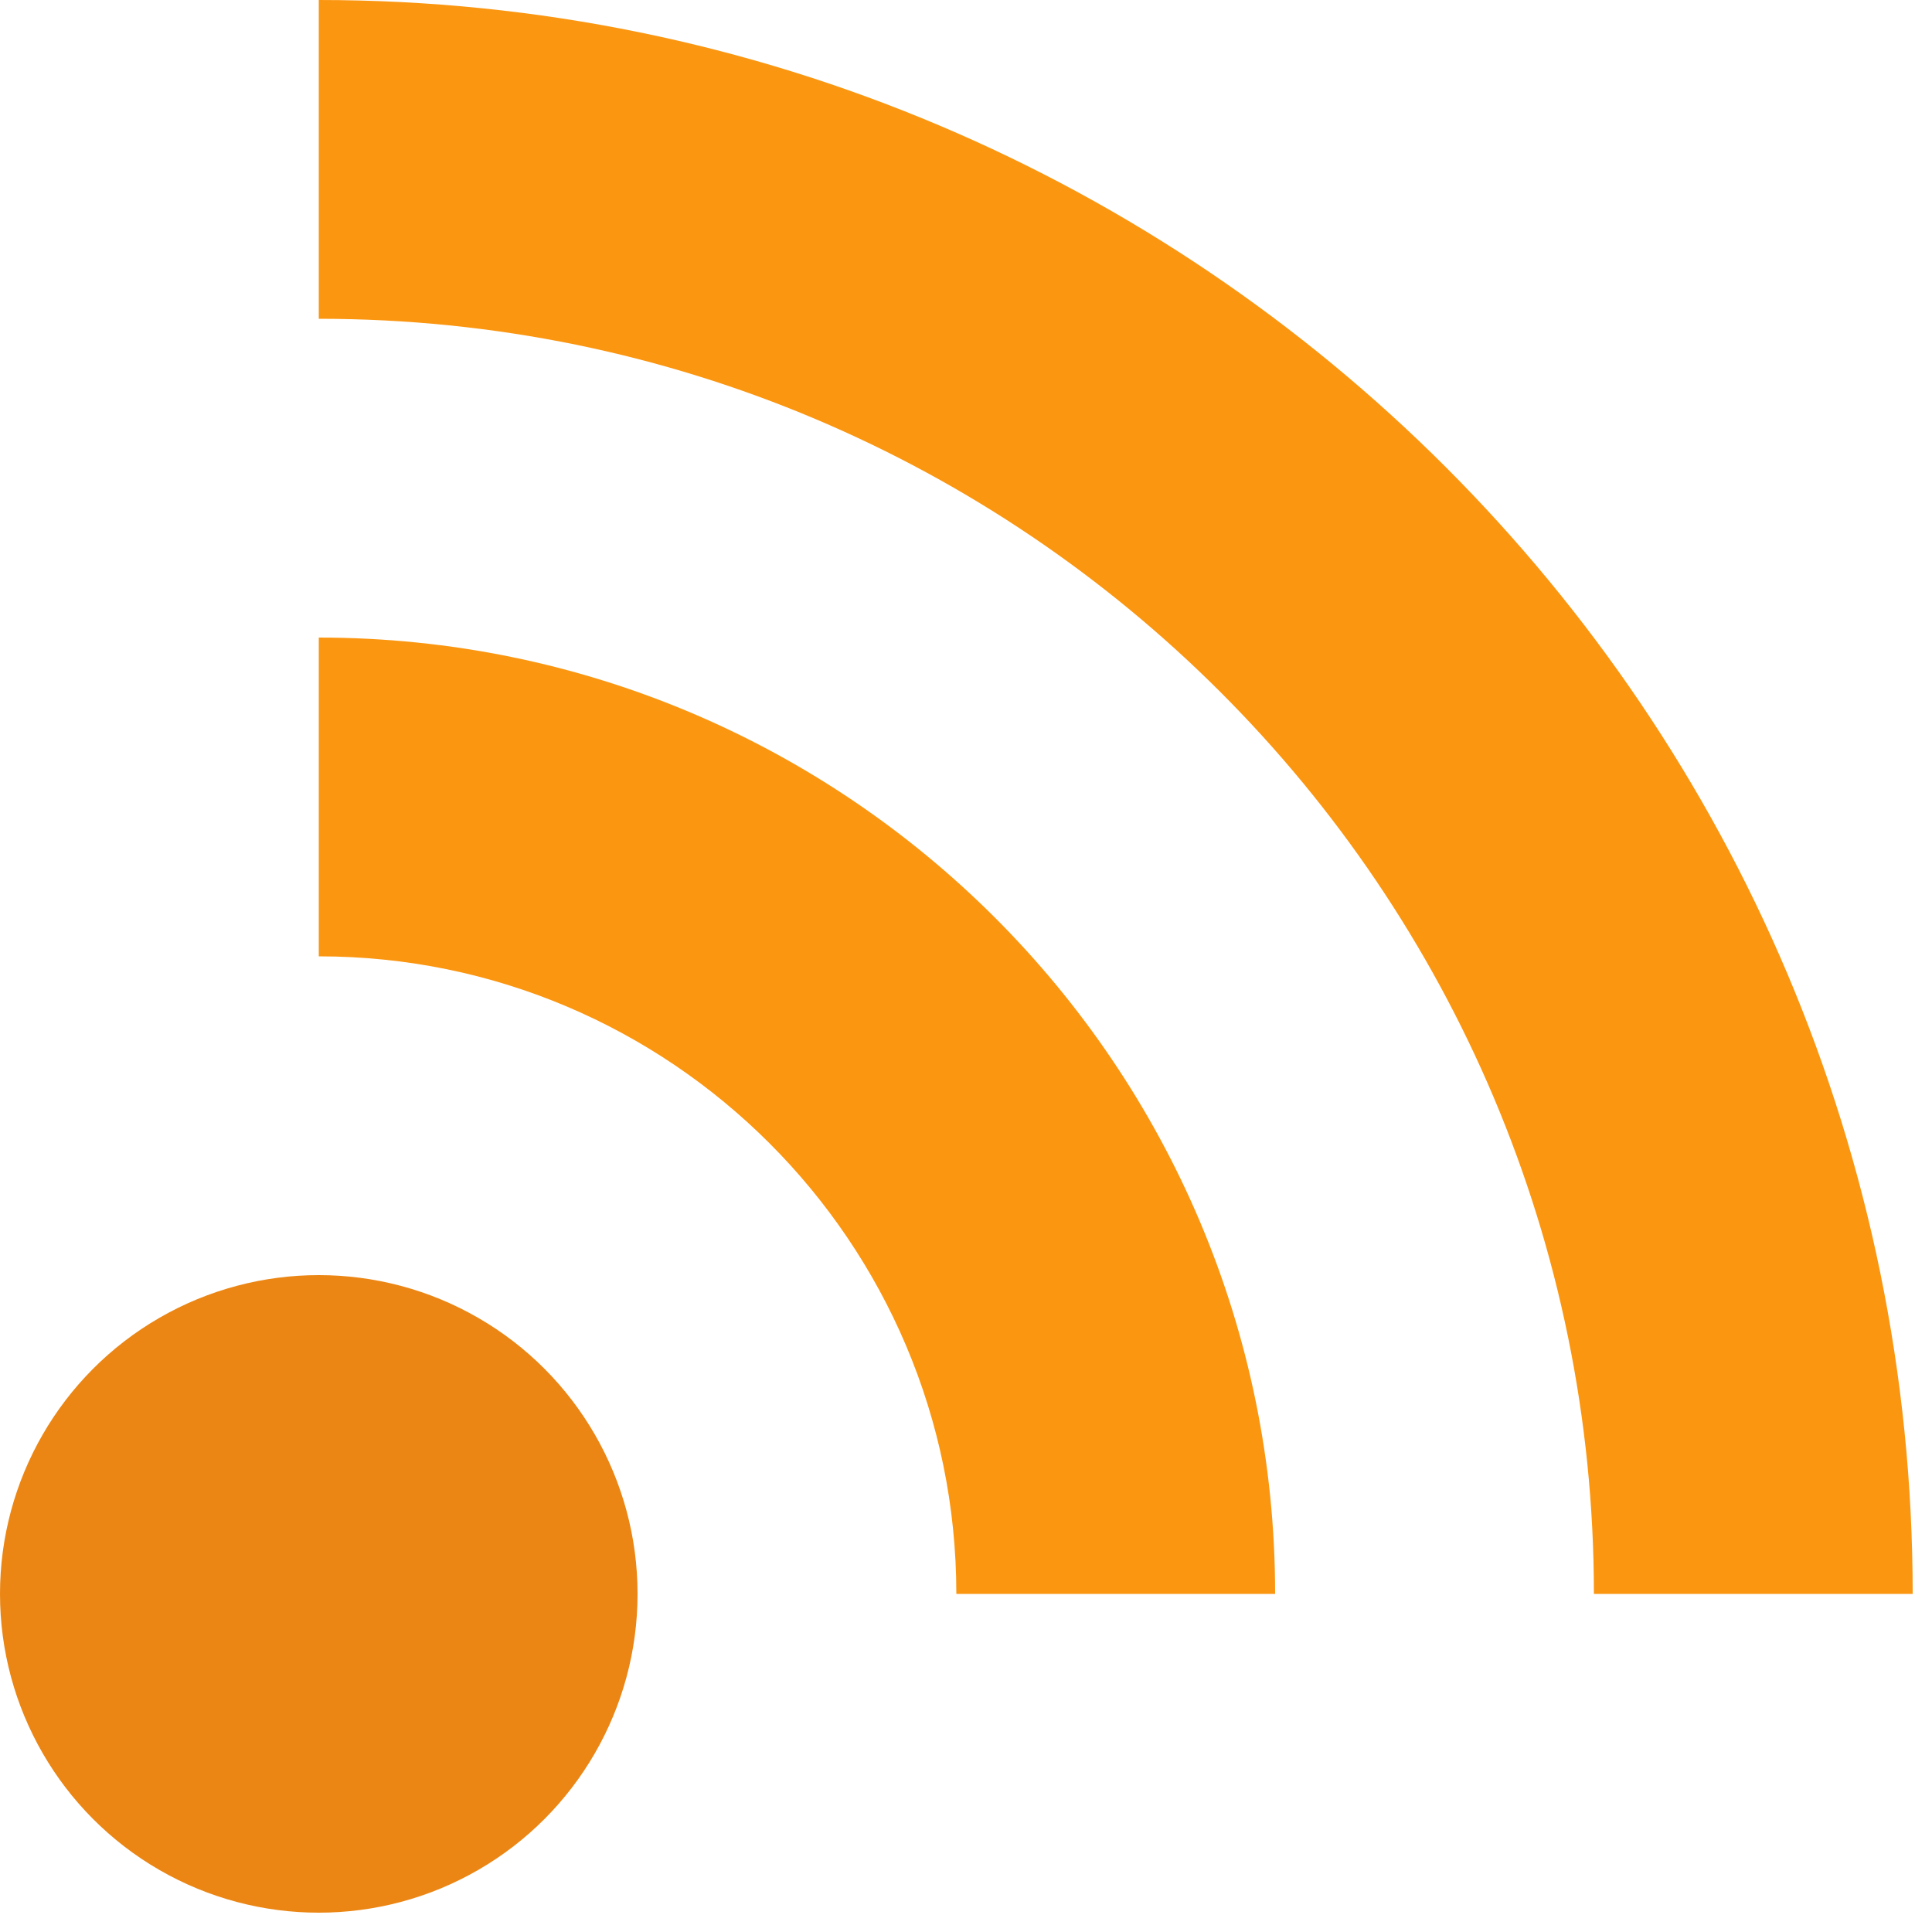 <?xml version="1.0" encoding="utf-8"?>
<svg width='120px' height='120px' xmlns="http://www.w3.org/2000/svg" viewBox="0 0 100 100" preserveAspectRatio="xMidYMid" class="uil-blank">
  <rect x="0" y="0" width="100" height="100" fill="none" class="bk"></rect>
  <g transform="scale(0.55)">
    <circle cx="30" cy="150" r="30" fill="#eb8614">
      <animate attributeName="opacity" from="0" to="1" dur="1s" begin="0" repeatCount="indefinite" keyTimes="0;0.5;1" values="0;1;1"></animate>
    </circle>
    <path d="M90,150h30c0-49.7-40.3-90-90-90v30C63.1,90,90,116.9,90,150z" fill="#fb9610">
      <animate attributeName="opacity" from="0" to="1" dur="1s" begin="0.1" repeatCount="indefinite" keyTimes="0;0.5;1" values="0;1;1"></animate>
    </path>
    <path d="M150,150h30C180,67.2,112.8,0,30,0v30C96.3,30,150,83.7,150,150z" fill="#fb9610">
      <animate attributeName="opacity" from="0" to="1" dur="1s" begin="0.2" repeatCount="indefinite" keyTimes="0;0.5;1" values="0;1;1"></animate>
    </path>
  </g>
</svg>